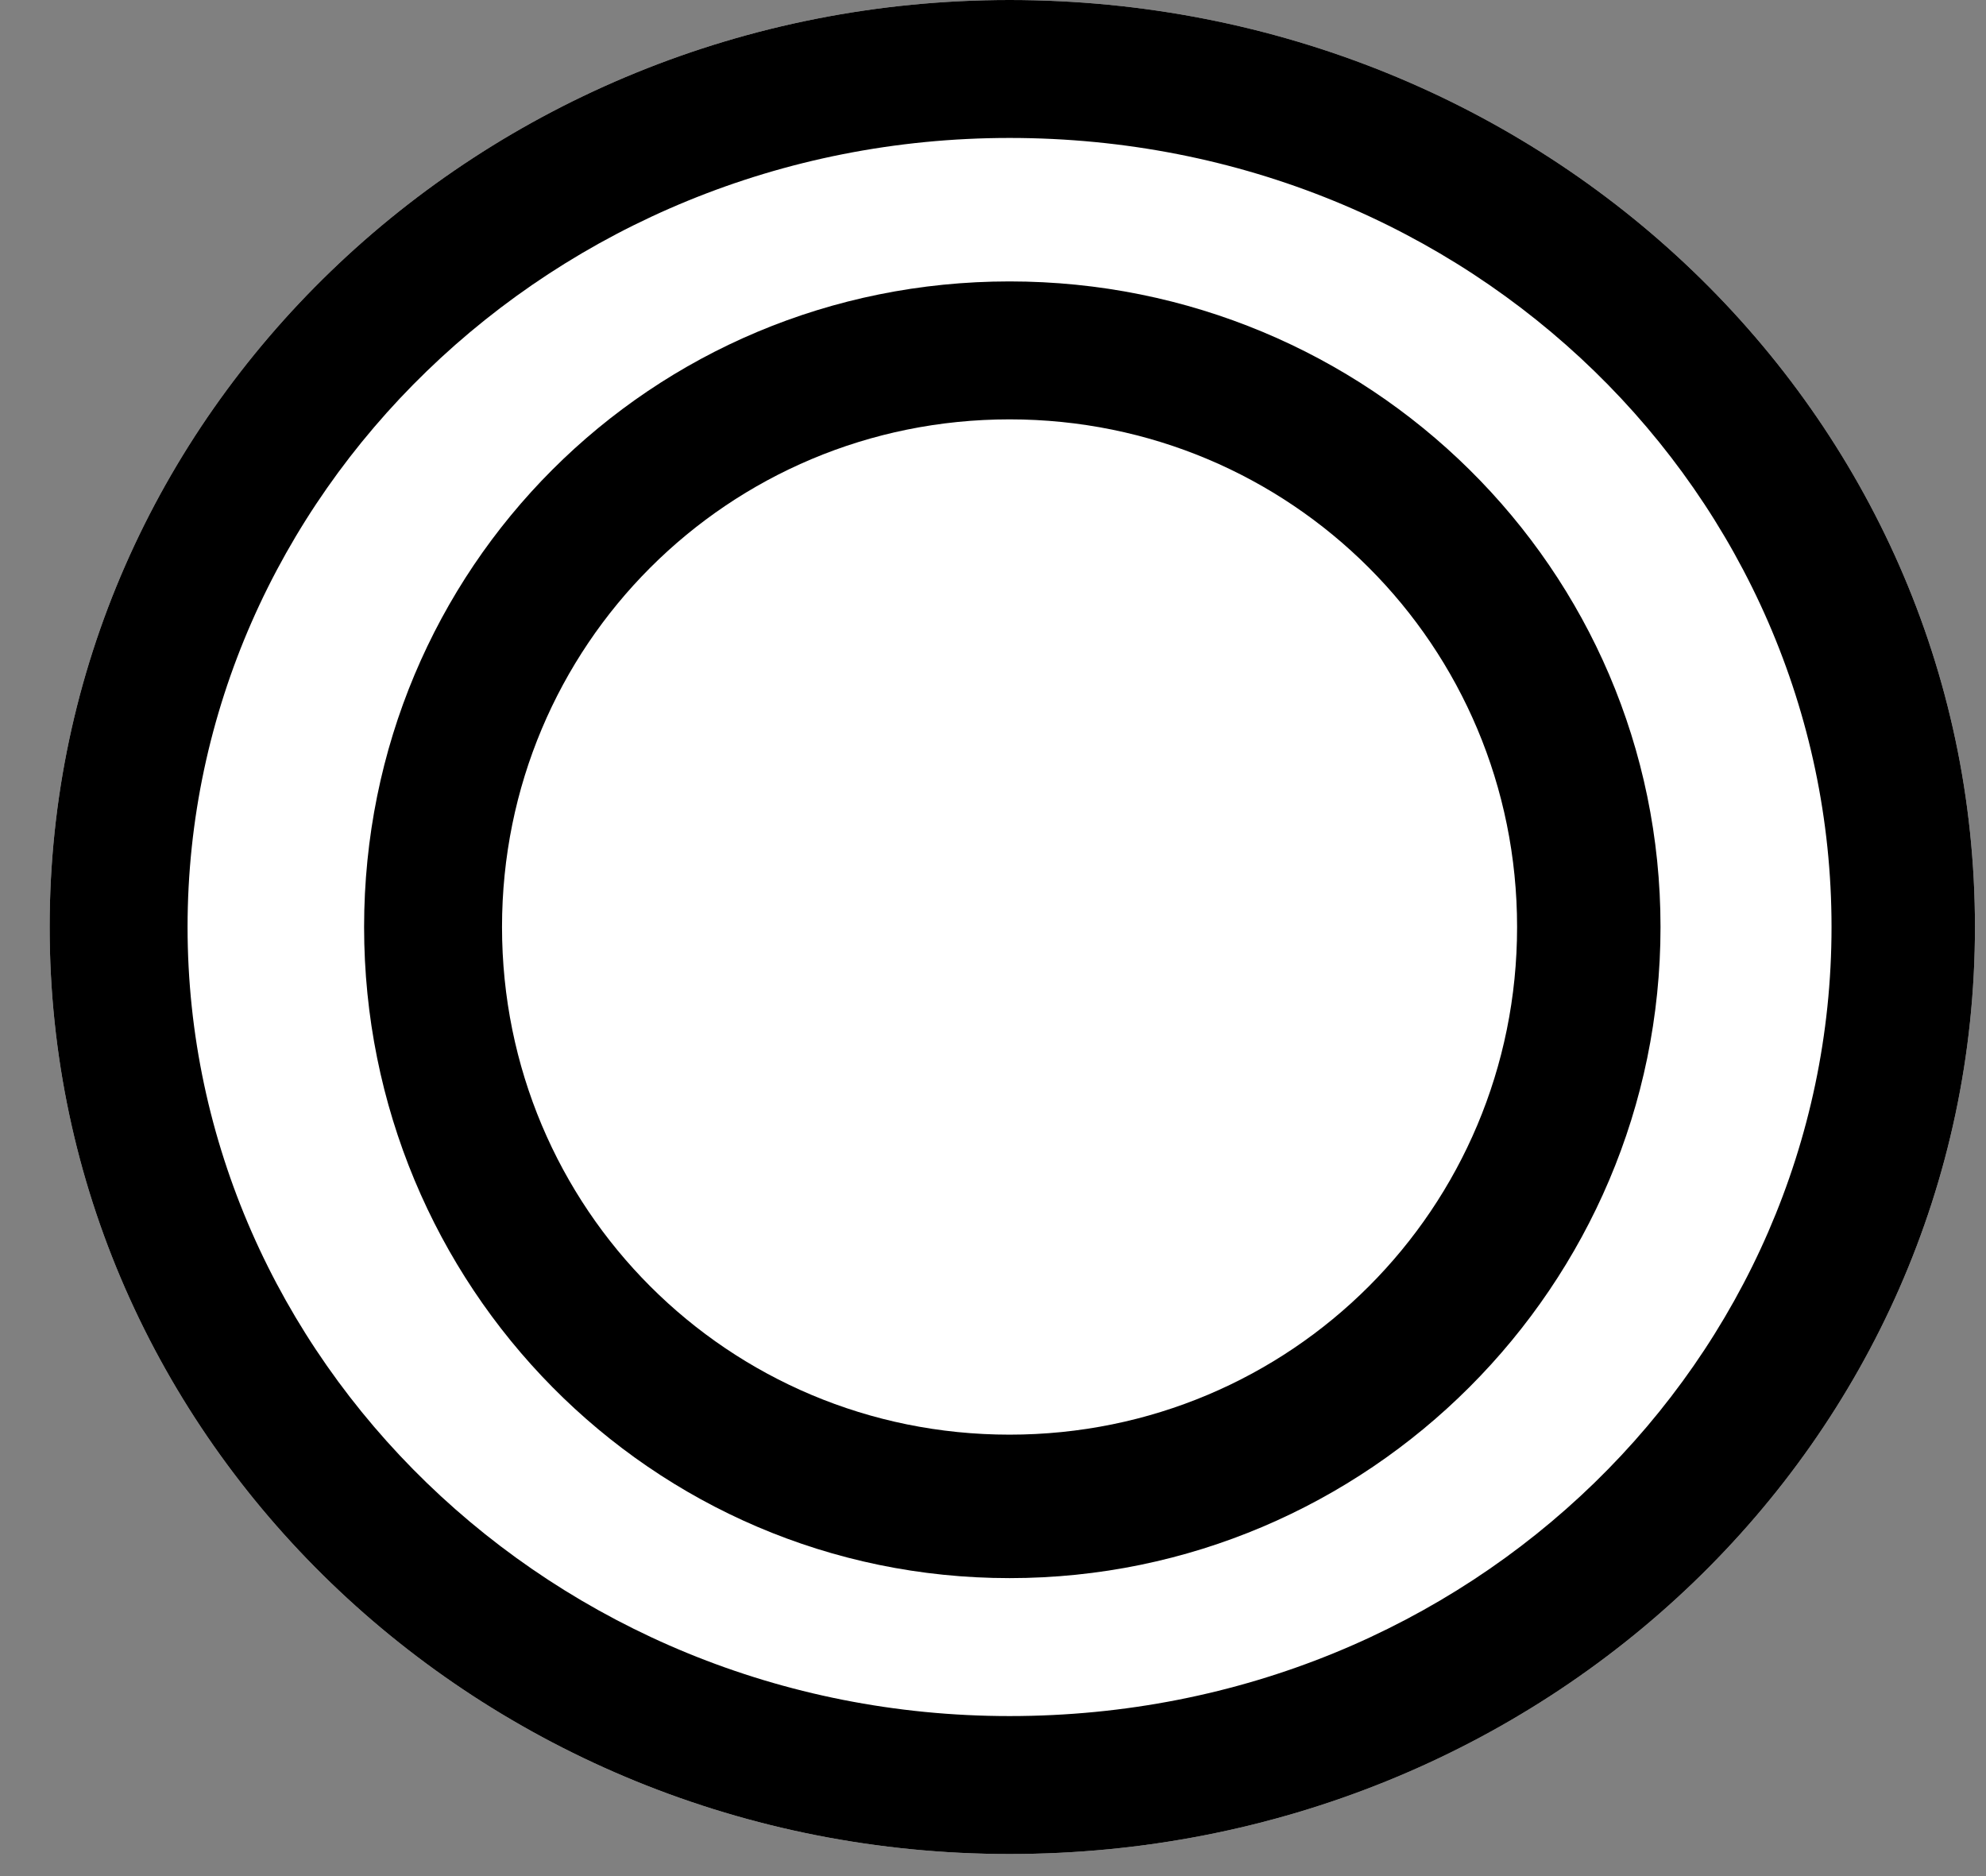 <svg width="36" height="34" viewBox="0 0 36 34" fill="none" xmlns="http://www.w3.org/2000/svg">
<rect x="0" y="0" width="36" height="34" fill="#808080" stroke="none"/>
<path d="M 35.8 16.8 C 35.8 26.1 28 33.6 18.3 33.6 C 8.7 33.6 0.9 26.1 0.9 16.8 C 0.9 7.5 8.7 -0 18.3 -0 C 28 -0 35.8 7.5 35.8 16.8 Z" fill="white"/>
<path fill-rule="evenodd" clip-rule="evenodd" d="M 18.3 31.1 C 26.7 31.1 33.2 24.6 33.2 16.8 C 33.2 9 26.7 2.5 18.3 2.5 C 10 2.5 3.4 9 3.4 16.8 C 3.4 24.6 10 31.1 18.3 31.1 Z M 18.3 33.6 C 28 33.6 35.8 26.1 35.8 16.8 C 35.8 7.5 28 -0 18.3 -0 C 8.7 -0 0.9 7.5 0.9 16.8 C 0.9 26.1 8.7 33.6 18.3 33.6 Z" fill="black"/>
<path d="M 30.1 16.8 C 30.1 23.3 24.8 28.6 18.3 28.6 C 11.8 28.6 6.6 23.3 6.6 16.8 C 6.6 10.3 11.8 5.1 18.3 5.1 C 24.8 5.1 30.1 10.3 30.1 16.8 Z" fill="white"/>
<path fill-rule="evenodd" clip-rule="evenodd" d="M 18.3 26 C 23.4 26 27.5 21.9 27.5 16.8 C 27.5 11.7 23.4 7.6 18.3 7.6 C 13.2 7.6 9.1 11.7 9.1 16.8 C 9.1 21.9 13.2 26 18.3 26 Z M 18.3 28.6 C 24.8 28.6 30.1 23.3 30.1 16.8 C 30.1 10.3 24.8 5.1 18.3 5.1 C 11.8 5.1 6.6 10.3 6.6 16.8 C 6.6 23.3 11.8 28.6 18.3 28.6 Z" fill="black"/>
</svg>
